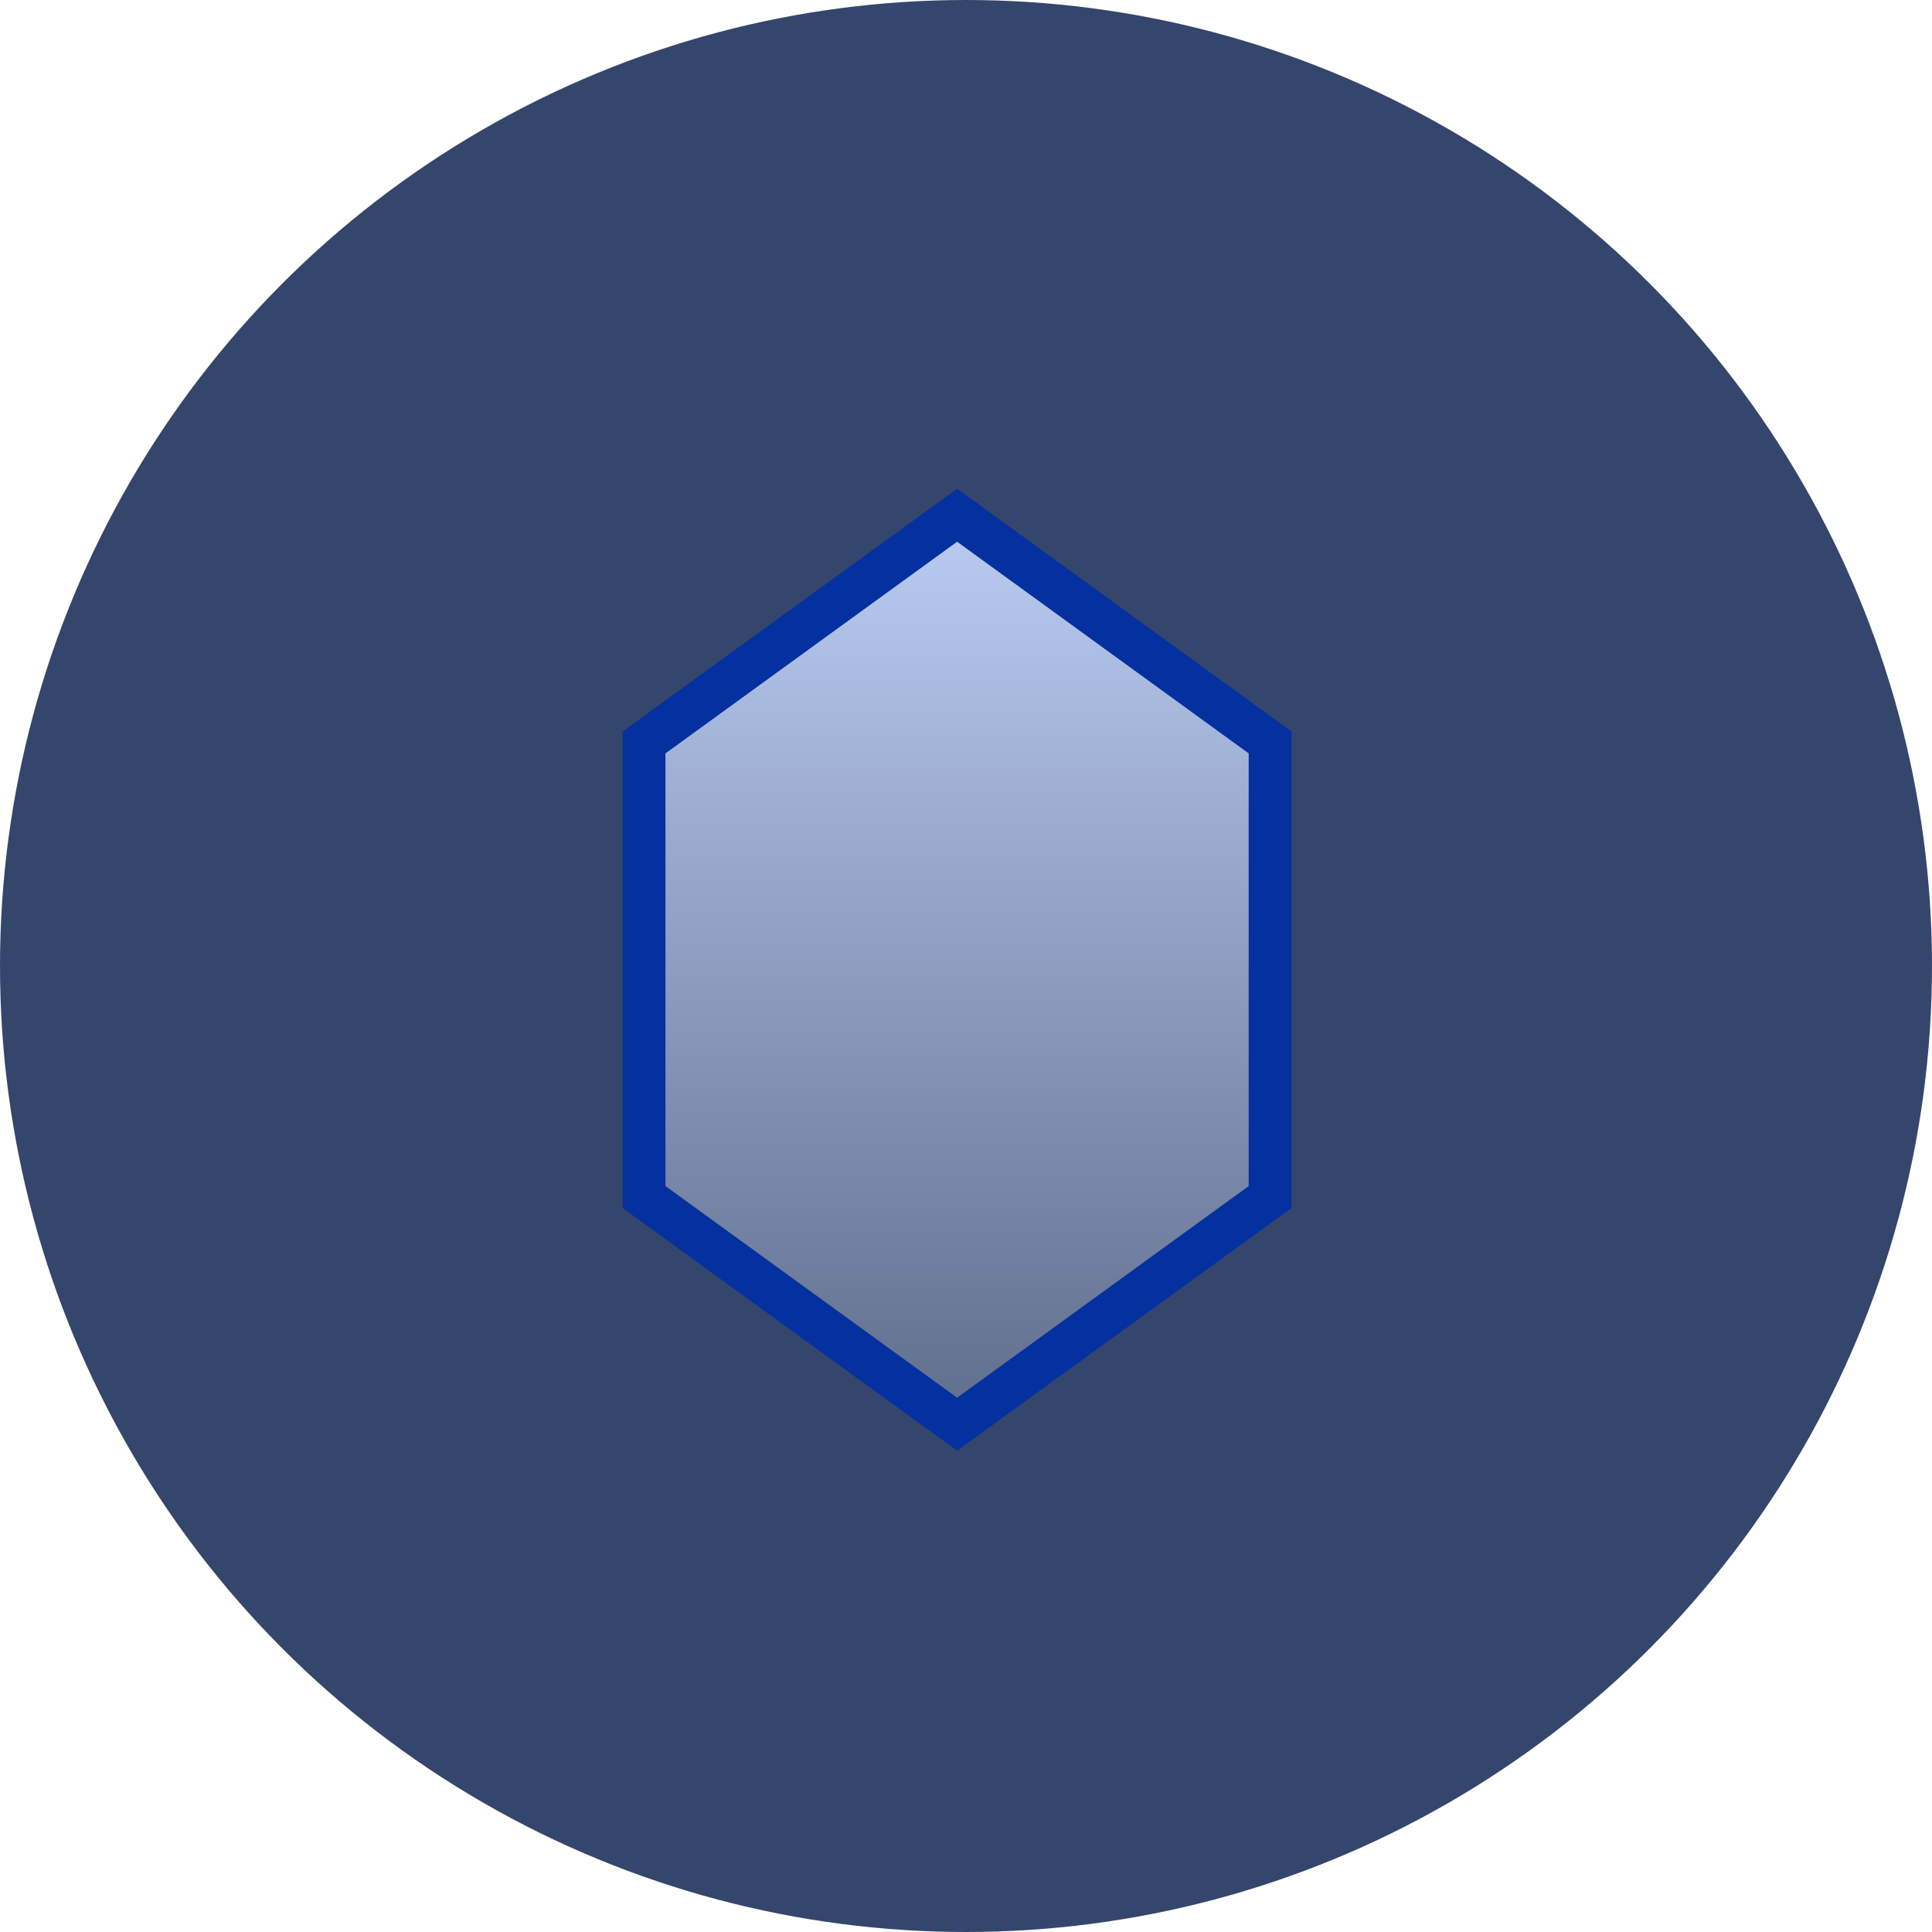 <?xml version="1.0" encoding="UTF-8"?>
<svg width="45px" height="45px" viewBox="0 0 45 45" version="1.1" xmlns="http://www.w3.org/2000/svg" xmlns:xlink="http://www.w3.org/1999/xlink">
    <title>Group 965</title>
    <defs>
        <linearGradient x1="50%" y1="3.634%" x2="50%" y2="100%" id="linearGradient-1">
            <stop stop-color="#B7C8EF" offset="0%"></stop>
            <stop stop-color="#606E8D" offset="100%"></stop>
        </linearGradient>
    </defs>
    <g id="Page-1" stroke="none" stroke-width="1" fill="none" fill-rule="evenodd">
        <g id="Group-965" fill-rule="nonzero">
            <circle id="Oval" fill="#35466D" cx="22.5" cy="22.5" r="22.5"></circle>
            <polygon id="Path" stroke="#05309F" fill="url(#linearGradient-1)" points="29.584 27.881 29.584 17.293 22.293 12 15 17.293 15 27.881 22.293 33.173"></polygon>
        </g>
    </g>
</svg>